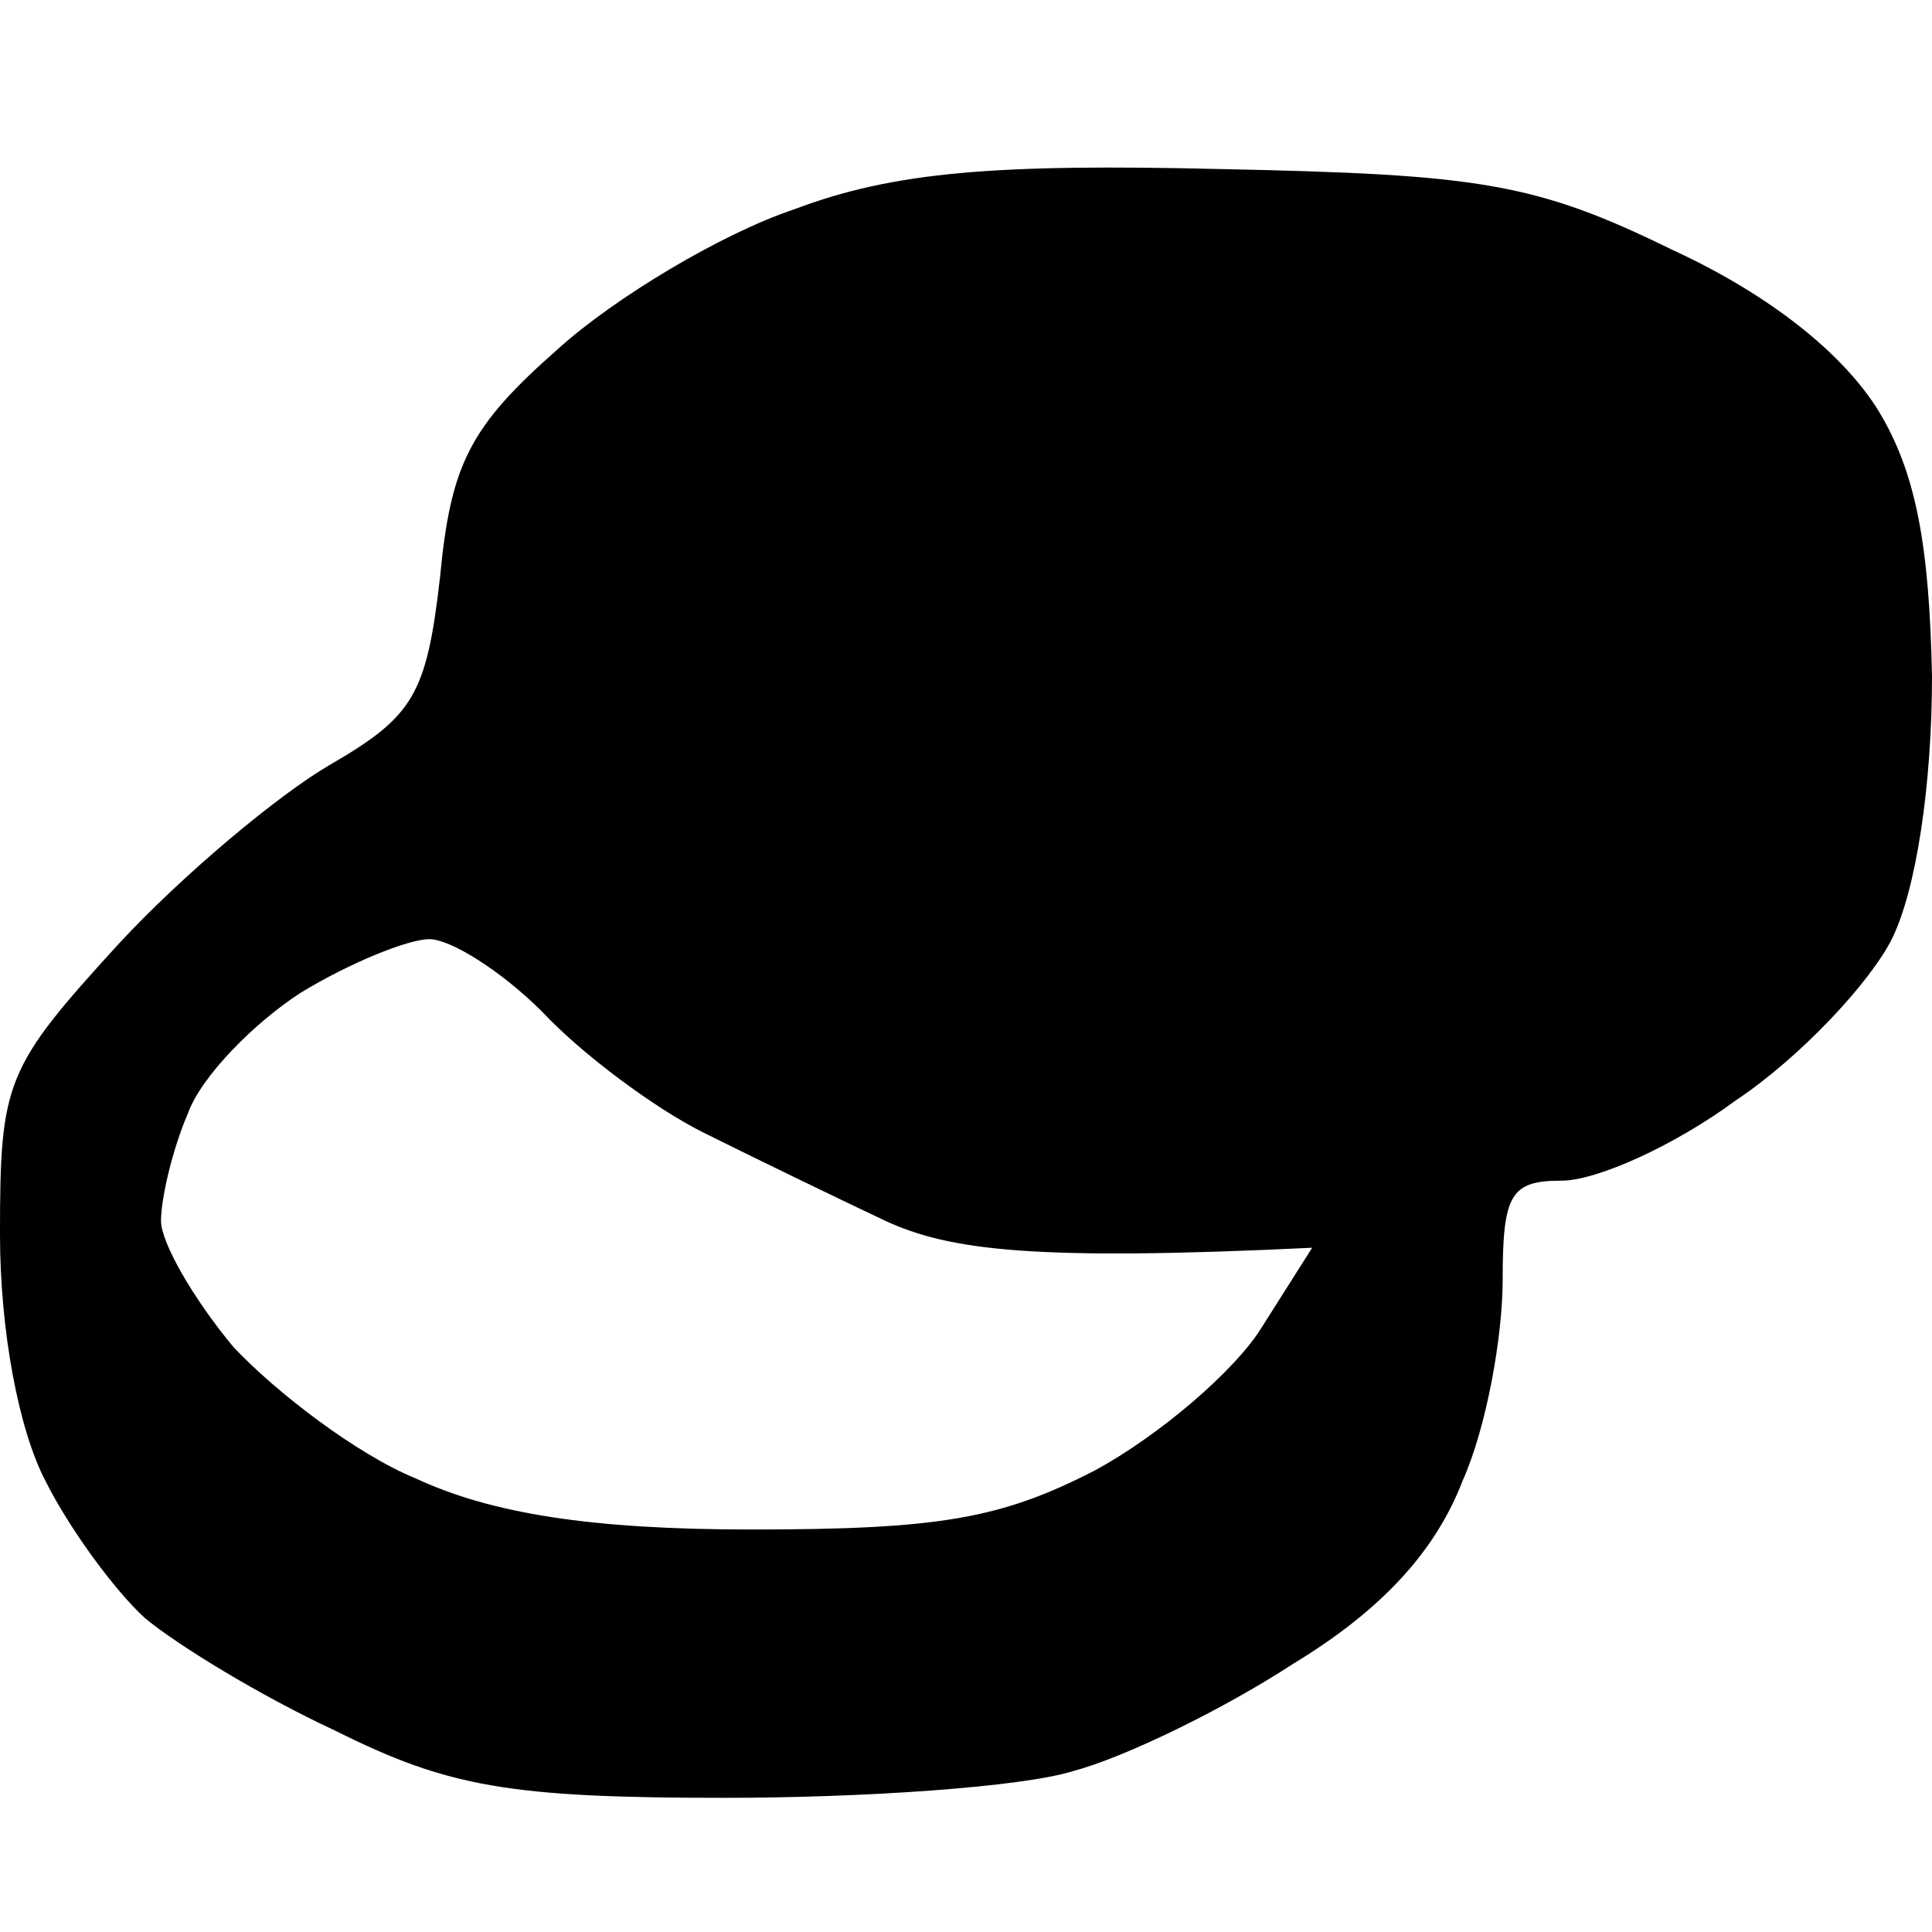 <svg version="1.2" xmlns="http://www.w3.org/2000/svg" viewBox="0 0 72 72" width="72" height="72">
	<title>Gold_icon</title>
	<style>
		.s0 { fill: currentColor }
	</style>
	<path id="Path 0" fill-rule="evenodd" class="s0" d="m45.5 6.3c9.6 0.2 11.7 0.5 16.8 3 3.7 1.7 6.4 3.9 7.7 6 1.4 2.3 1.9 5 2 9.9 0 4.1-0.6 8-1.5 9.8-0.8 1.6-3.4 4.4-5.8 6-2.3 1.7-5.2 3-6.5 3-1.9 0-2.2 0.5-2.2 3.7 0 2.1-0.6 5.5-1.5 7.5-1 2.6-3 4.8-6.3 6.8-2.6 1.7-6.3 3.5-8.2 4-1.9 0.6-7.8 1-13 1-8 0-10.3-0.4-14.5-2.5-2.8-1.3-5.9-3.2-7.1-4.2-1.1-1-2.8-3.3-3.7-5.1-1-1.9-1.7-5.6-1.7-9.2 0-5.7 0.2-6.2 4.4-10.8 2.4-2.6 6-5.6 7.9-6.7 3.1-1.8 3.6-2.6 4.1-7 0.4-4.2 1.1-5.6 4.4-8.5 2.1-1.9 6.1-4.3 8.8-5.2 3.7-1.4 7.5-1.7 15.9-1.5zm-38.5 35.2c-0.6 1.4-1 3.2-1 4 0 0.8 1.2 2.9 2.7 4.7 1.6 1.7 4.6 4 6.8 4.9 2.8 1.3 6.5 1.9 12.5 1.9 7 0 9.3-0.4 12.8-2.2 2.4-1.3 5.2-3.7 6.2-5.3l1.9-3c-10.4 0.5-13.5 0.1-15.9-1-1.9-0.9-5-2.4-6.8-3.3-1.8-0.9-4.5-2.9-6-4.5-1.5-1.5-3.4-2.7-4.2-2.7-0.8 0-3 0.9-4.8 2-1.7 1.1-3.7 3.1-4.2 4.5z"/>
</svg>